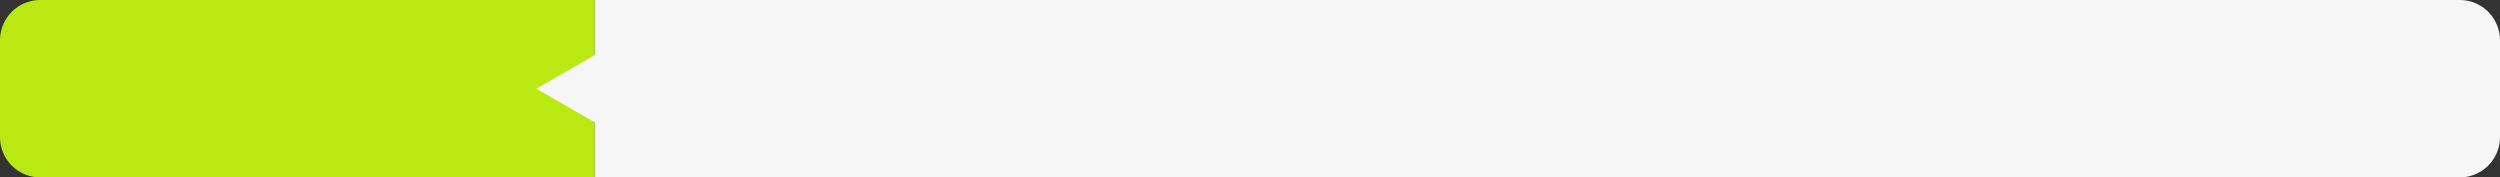 <svg xmlns="http://www.w3.org/2000/svg" width="1240" height="88" viewBox="0 0 1240 88">
  <rect x="0" y="0" width="1240" height="88" fill="#333333" stroke="none"/>
  <g id="Grupo_1034551" data-name="Grupo 1034551" transform="translate(9762 5109.078)">
    <path id="Rectángulo_349428" data-name="Rectángulo 349428" d="M20,0H295a0,0,0,0,1,0,0V88a0,0,0,0,1,0,0H20A20,20,0,0,1,0,68V20A20,20,0,0,1,20,0Z" transform="translate(-9762 -5109.078)" fill="#b9e813"/>
    <path id="Rectángulo_349429" data-name="Rectángulo 349429" d="M20,0H945a0,0,0,0,1,0,0V88a0,0,0,0,1,0,0H20A20,20,0,0,1,0,68V20A20,20,0,0,1,20,0Z" transform="translate(-8522 -5021.078) rotate(180)" fill="#f6f6f6"/>
    <path id="Polígono_73" data-name="Polígono 73" d="M23,0,46,40H0Z" transform="translate(-9496 -5042.078) rotate(-90)" fill="#f6f6f6"/>
  </g>
</svg>
